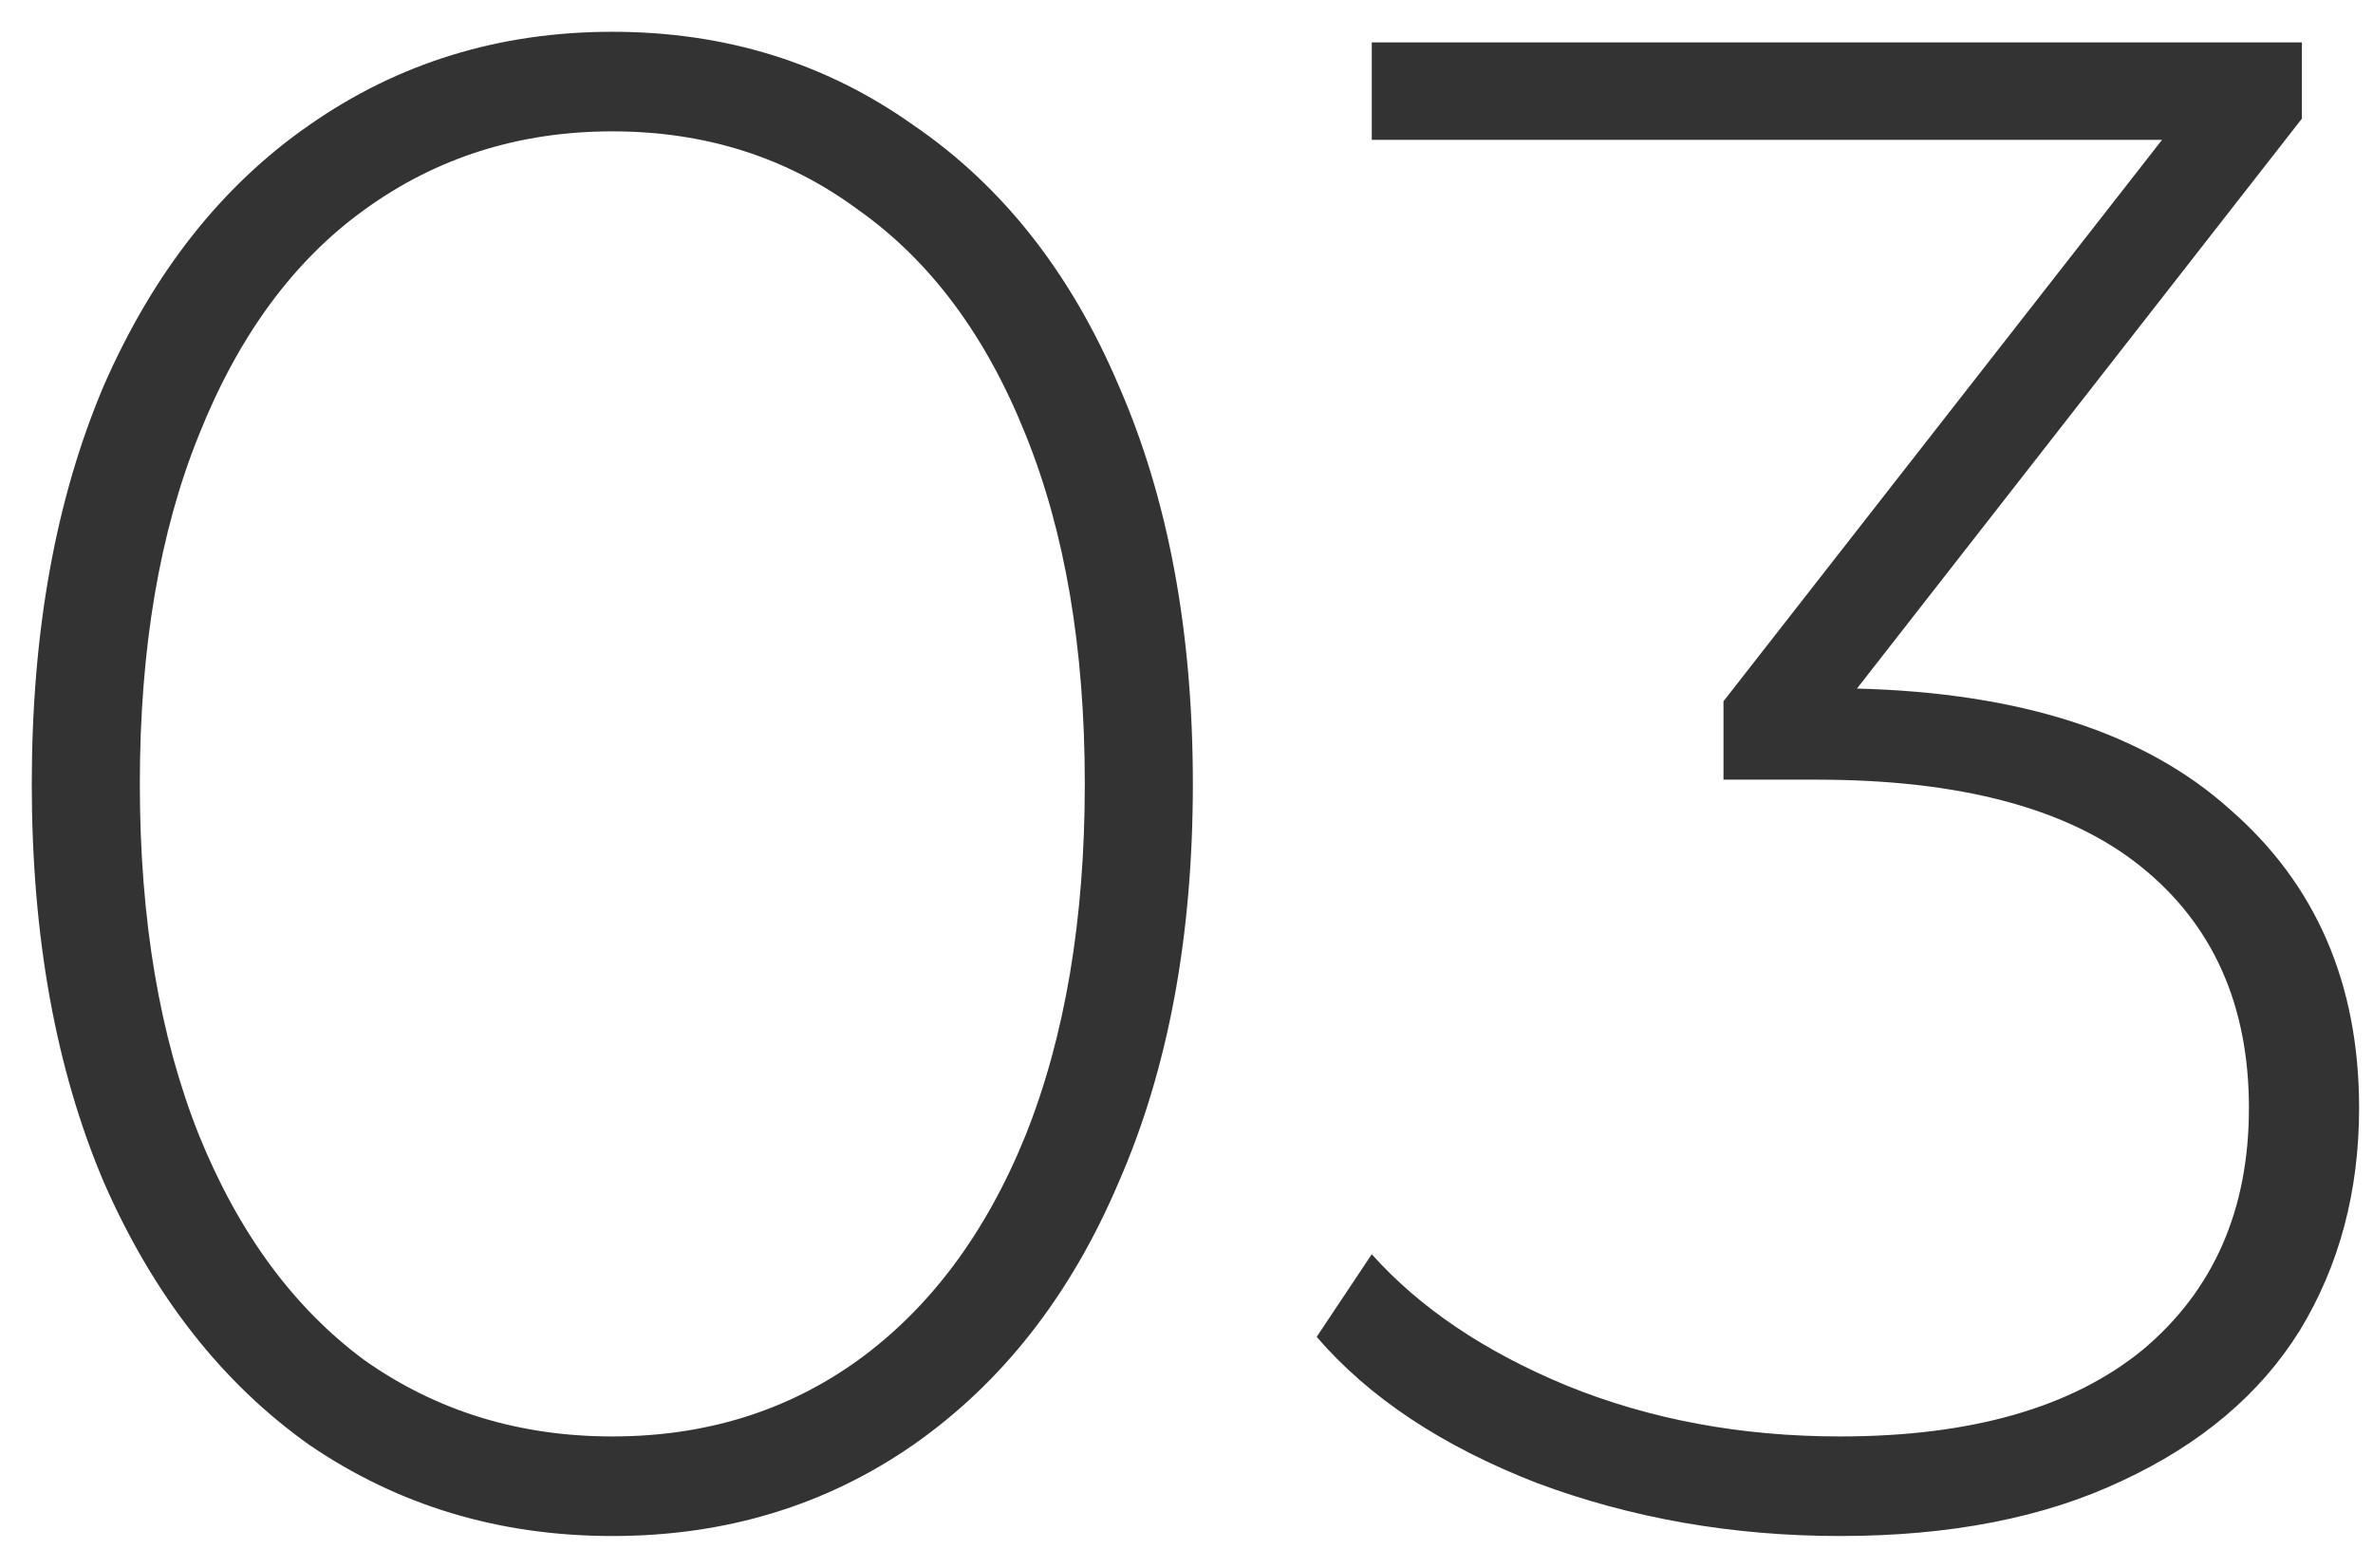 <svg width="56" height="37" viewBox="0 0 56 37" fill="none" xmlns="http://www.w3.org/2000/svg">
<path d="M14.45 36.25C11.783 36.25 9.4 35.533 7.3 34.1C5.233 32.633 3.617 30.567 2.45 27.9C1.317 25.233 0.75 22.1 0.75 18.5C0.75 14.9 1.317 11.767 2.45 9.1C3.617 6.433 5.233 4.383 7.3 2.95C9.4 1.483 11.783 0.75 14.45 0.75C17.117 0.75 19.483 1.483 21.55 2.95C23.65 4.383 25.267 6.433 26.4 9.1C27.567 11.767 28.15 14.9 28.15 18.5C28.15 22.1 27.567 25.233 26.4 27.9C25.267 30.567 23.65 32.633 21.55 34.1C19.483 35.533 17.117 36.25 14.45 36.25ZM14.45 33.9C16.65 33.9 18.583 33.3 20.25 32.1C21.95 30.867 23.267 29.1 24.2 26.8C25.133 24.467 25.6 21.7 25.6 18.5C25.6 15.3 25.133 12.55 24.2 10.25C23.267 7.917 21.95 6.15 20.25 4.95C18.583 3.717 16.65 3.1 14.45 3.1C12.25 3.1 10.3 3.717 8.6 4.95C6.933 6.15 5.633 7.917 4.7 10.25C3.767 12.55 3.3 15.3 3.3 18.5C3.3 21.7 3.767 24.467 4.7 26.8C5.633 29.1 6.933 30.867 8.6 32.1C10.3 33.3 12.25 33.9 14.45 33.9ZM43.822 16.25C47.688 16.35 50.622 17.3 52.622 19.1C54.655 20.867 55.672 23.217 55.672 26.15C55.672 28.117 55.205 29.867 54.272 31.4C53.339 32.9 51.938 34.083 50.072 34.95C48.239 35.817 46.022 36.25 43.422 36.25C40.889 36.25 38.505 35.833 36.272 35C34.038 34.133 32.305 32.983 31.072 31.55L32.372 29.6C33.505 30.867 35.038 31.9 36.972 32.7C38.938 33.5 41.089 33.9 43.422 33.9C46.522 33.9 48.905 33.217 50.572 31.85C52.239 30.45 53.072 28.55 53.072 26.15C53.072 23.717 52.222 21.817 50.522 20.45C48.822 19.083 46.272 18.4 42.872 18.4H40.672V16.55L51.022 3.3H32.372V1H54.322V2.8L43.822 16.25Z" fill="#333333"/>
</svg>
